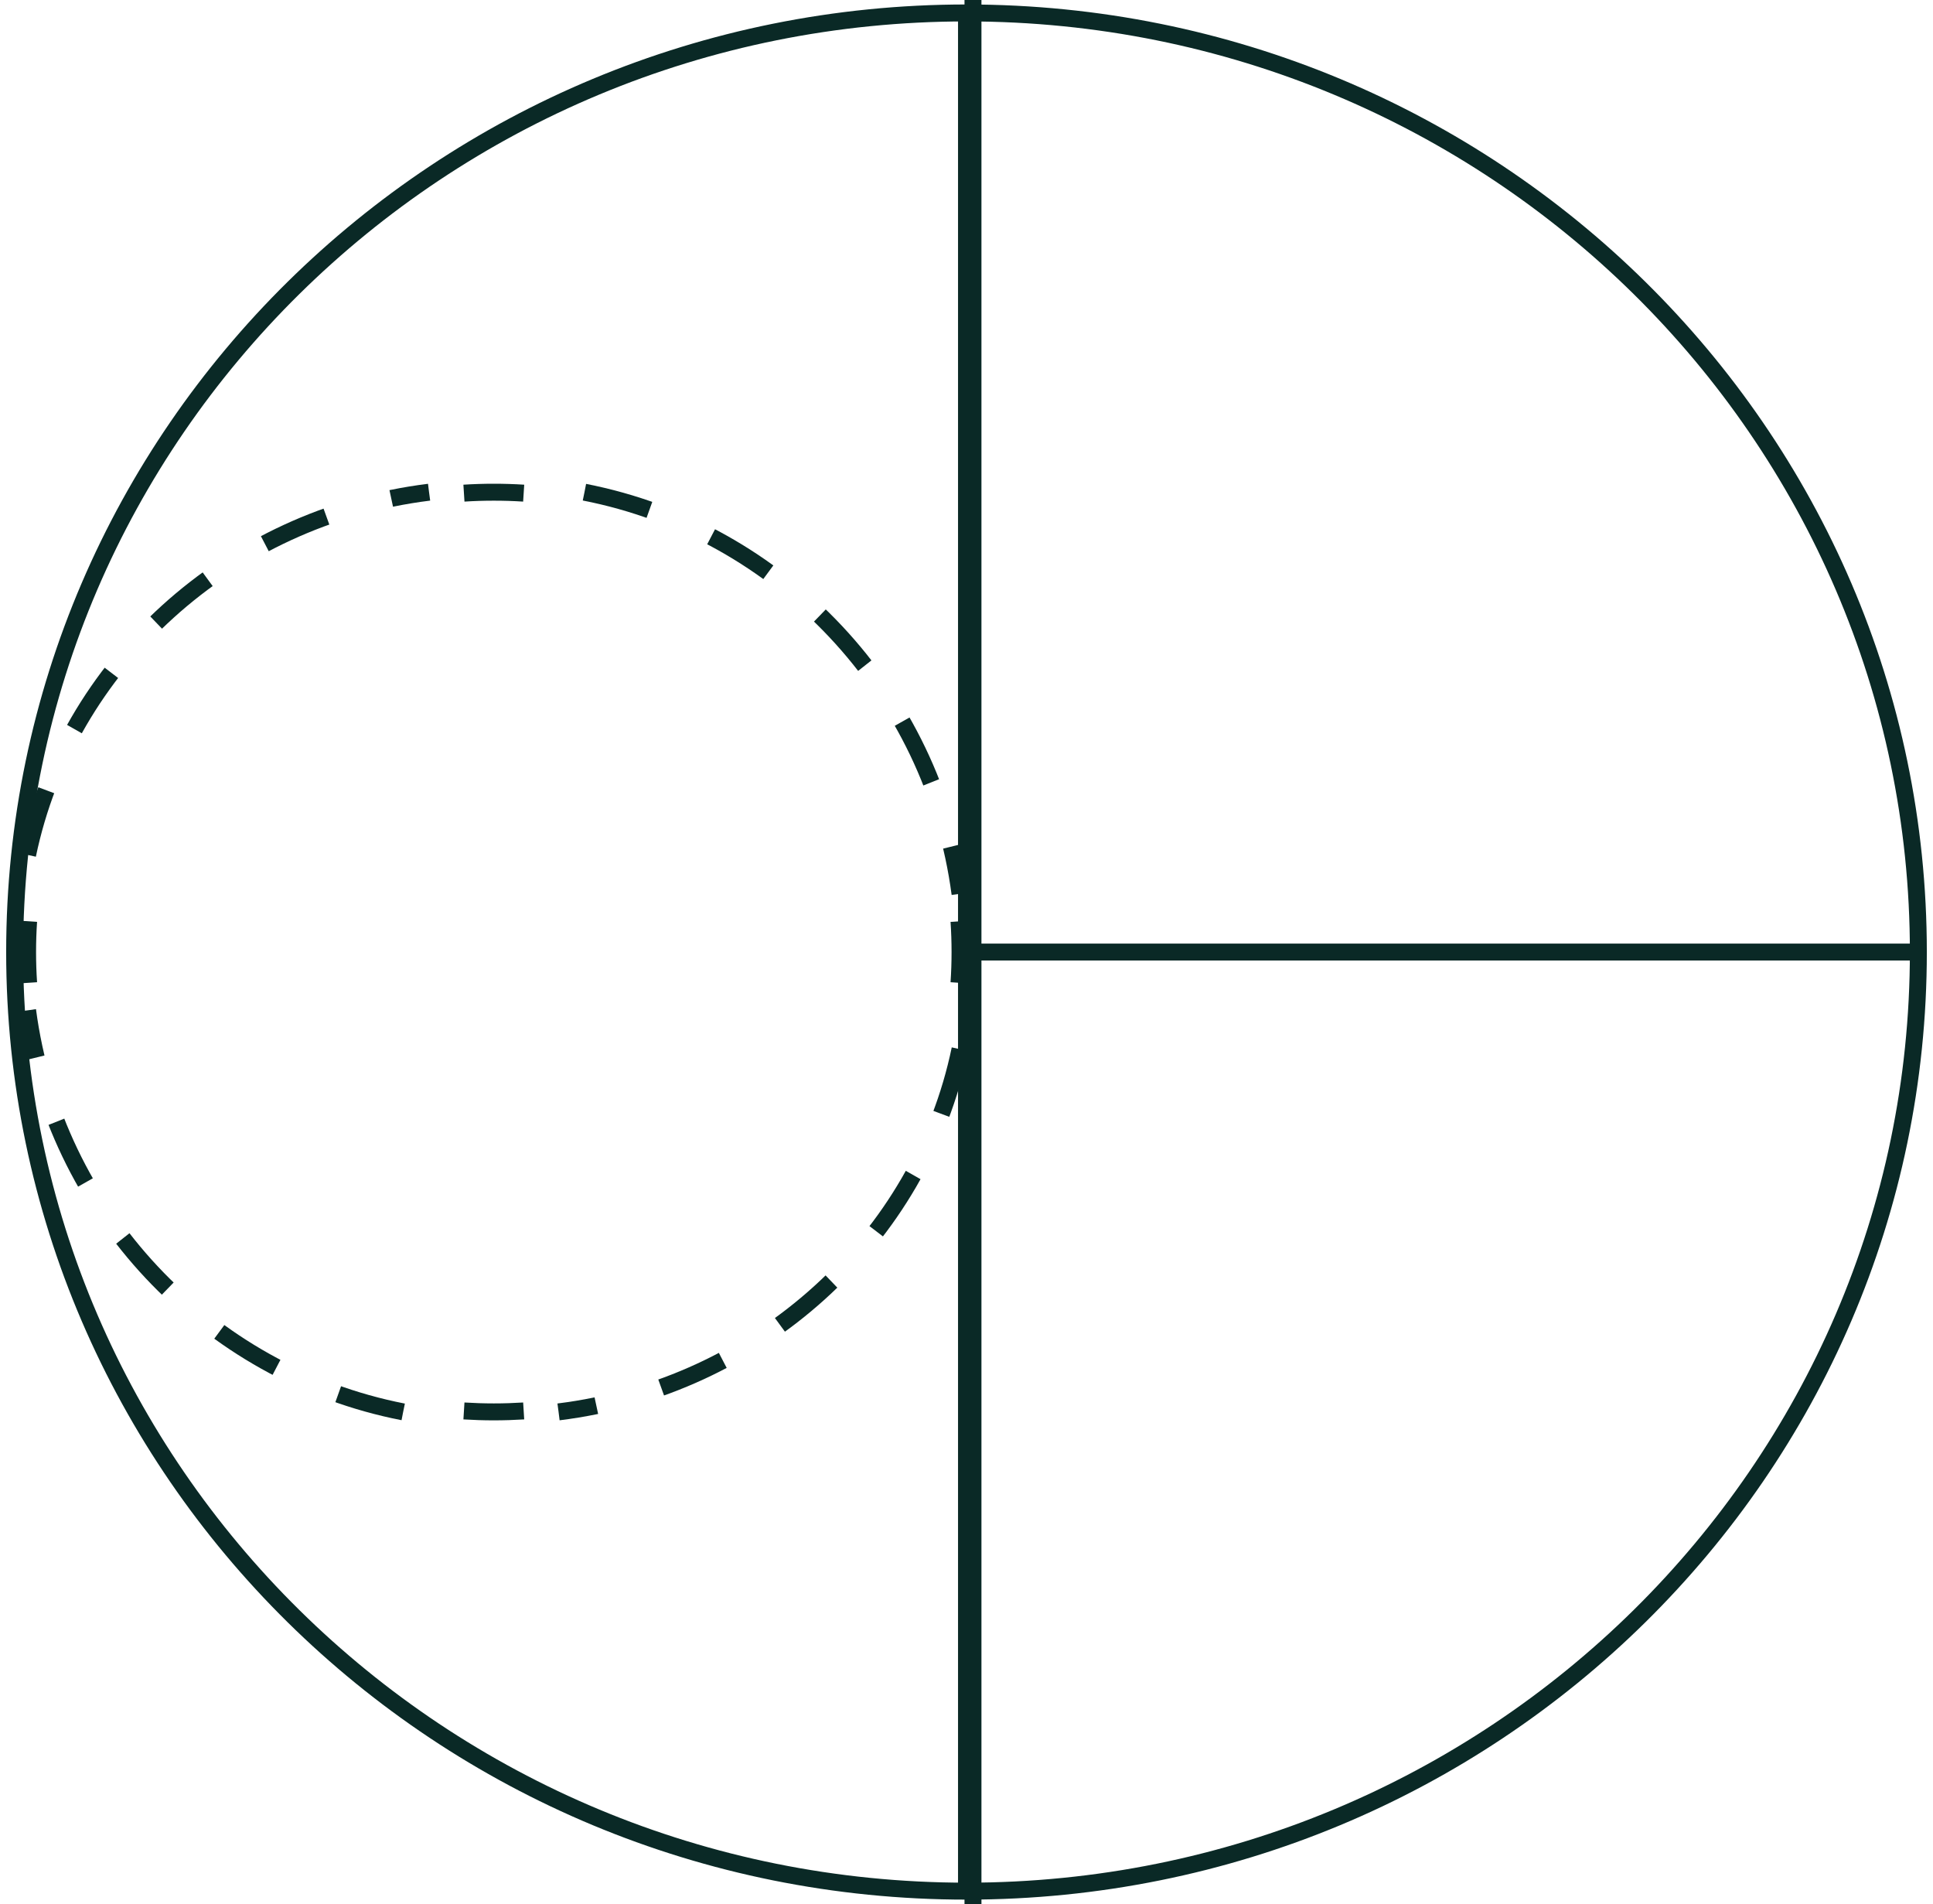 <svg width="132" height="130" viewBox="0 0 132 130" fill="none" xmlns="http://www.w3.org/2000/svg">
<path d="M131 65C131 100.411 101.898 129.116 66 129.116M131 65C131 29.589 101.898 0.884 66 0.884M131 65H66.292M66 129.116C30.102 129.116 1 100.411 1 65C1 29.589 30.102 0.884 66 0.884M66 129.116V0.884" stroke="#0A2926" stroke-width="1.157" stroke-miterlimit="10"/>
<path d="M65.558 71.633C62.854 84.627 51.845 94.696 38.143 96.395" stroke="#0A2926" stroke-width="1.157" stroke-miterlimit="10" stroke-dasharray="4.6 4.6"/>
<path d="M27.531 96.395C14.129 93.779 3.704 82.75 1.884 68.98" stroke="#0A2926" stroke-width="1.157" stroke-miterlimit="10" stroke-dasharray="4.6 4.6"/>
<path d="M1.884 58.367C4.588 45.374 15.597 35.304 29.299 33.605" stroke="#0A2926" stroke-width="1.157" stroke-miterlimit="10" stroke-dasharray="4.6 4.6"/>
<path d="M39.912 33.605C53.313 36.222 63.738 47.25 65.558 61.02" stroke="#0A2926" stroke-width="1.157" stroke-miterlimit="10" stroke-dasharray="4.6 4.6"/>
<path d="M35.761 96.331C35.086 96.373 34.407 96.395 33.721 96.395C33.035 96.395 32.356 96.373 31.681 96.331M1.954 67.098C1.908 66.404 1.884 65.705 1.884 65C1.884 64.295 1.908 63.596 1.954 62.902M31.681 33.669C32.356 33.626 33.035 33.605 33.721 33.605C34.407 33.605 35.086 33.626 35.761 33.669M65.488 62.902C65.534 63.596 65.558 64.295 65.558 65C65.558 65.705 65.534 66.404 65.488 67.098" stroke="#0A2926" stroke-width="1.157" stroke-miterlimit="10"/>
<path d="M66.442 6.02868e-06V130" stroke="#0A2926" stroke-width="1.157" stroke-miterlimit="10"/>
</svg>
